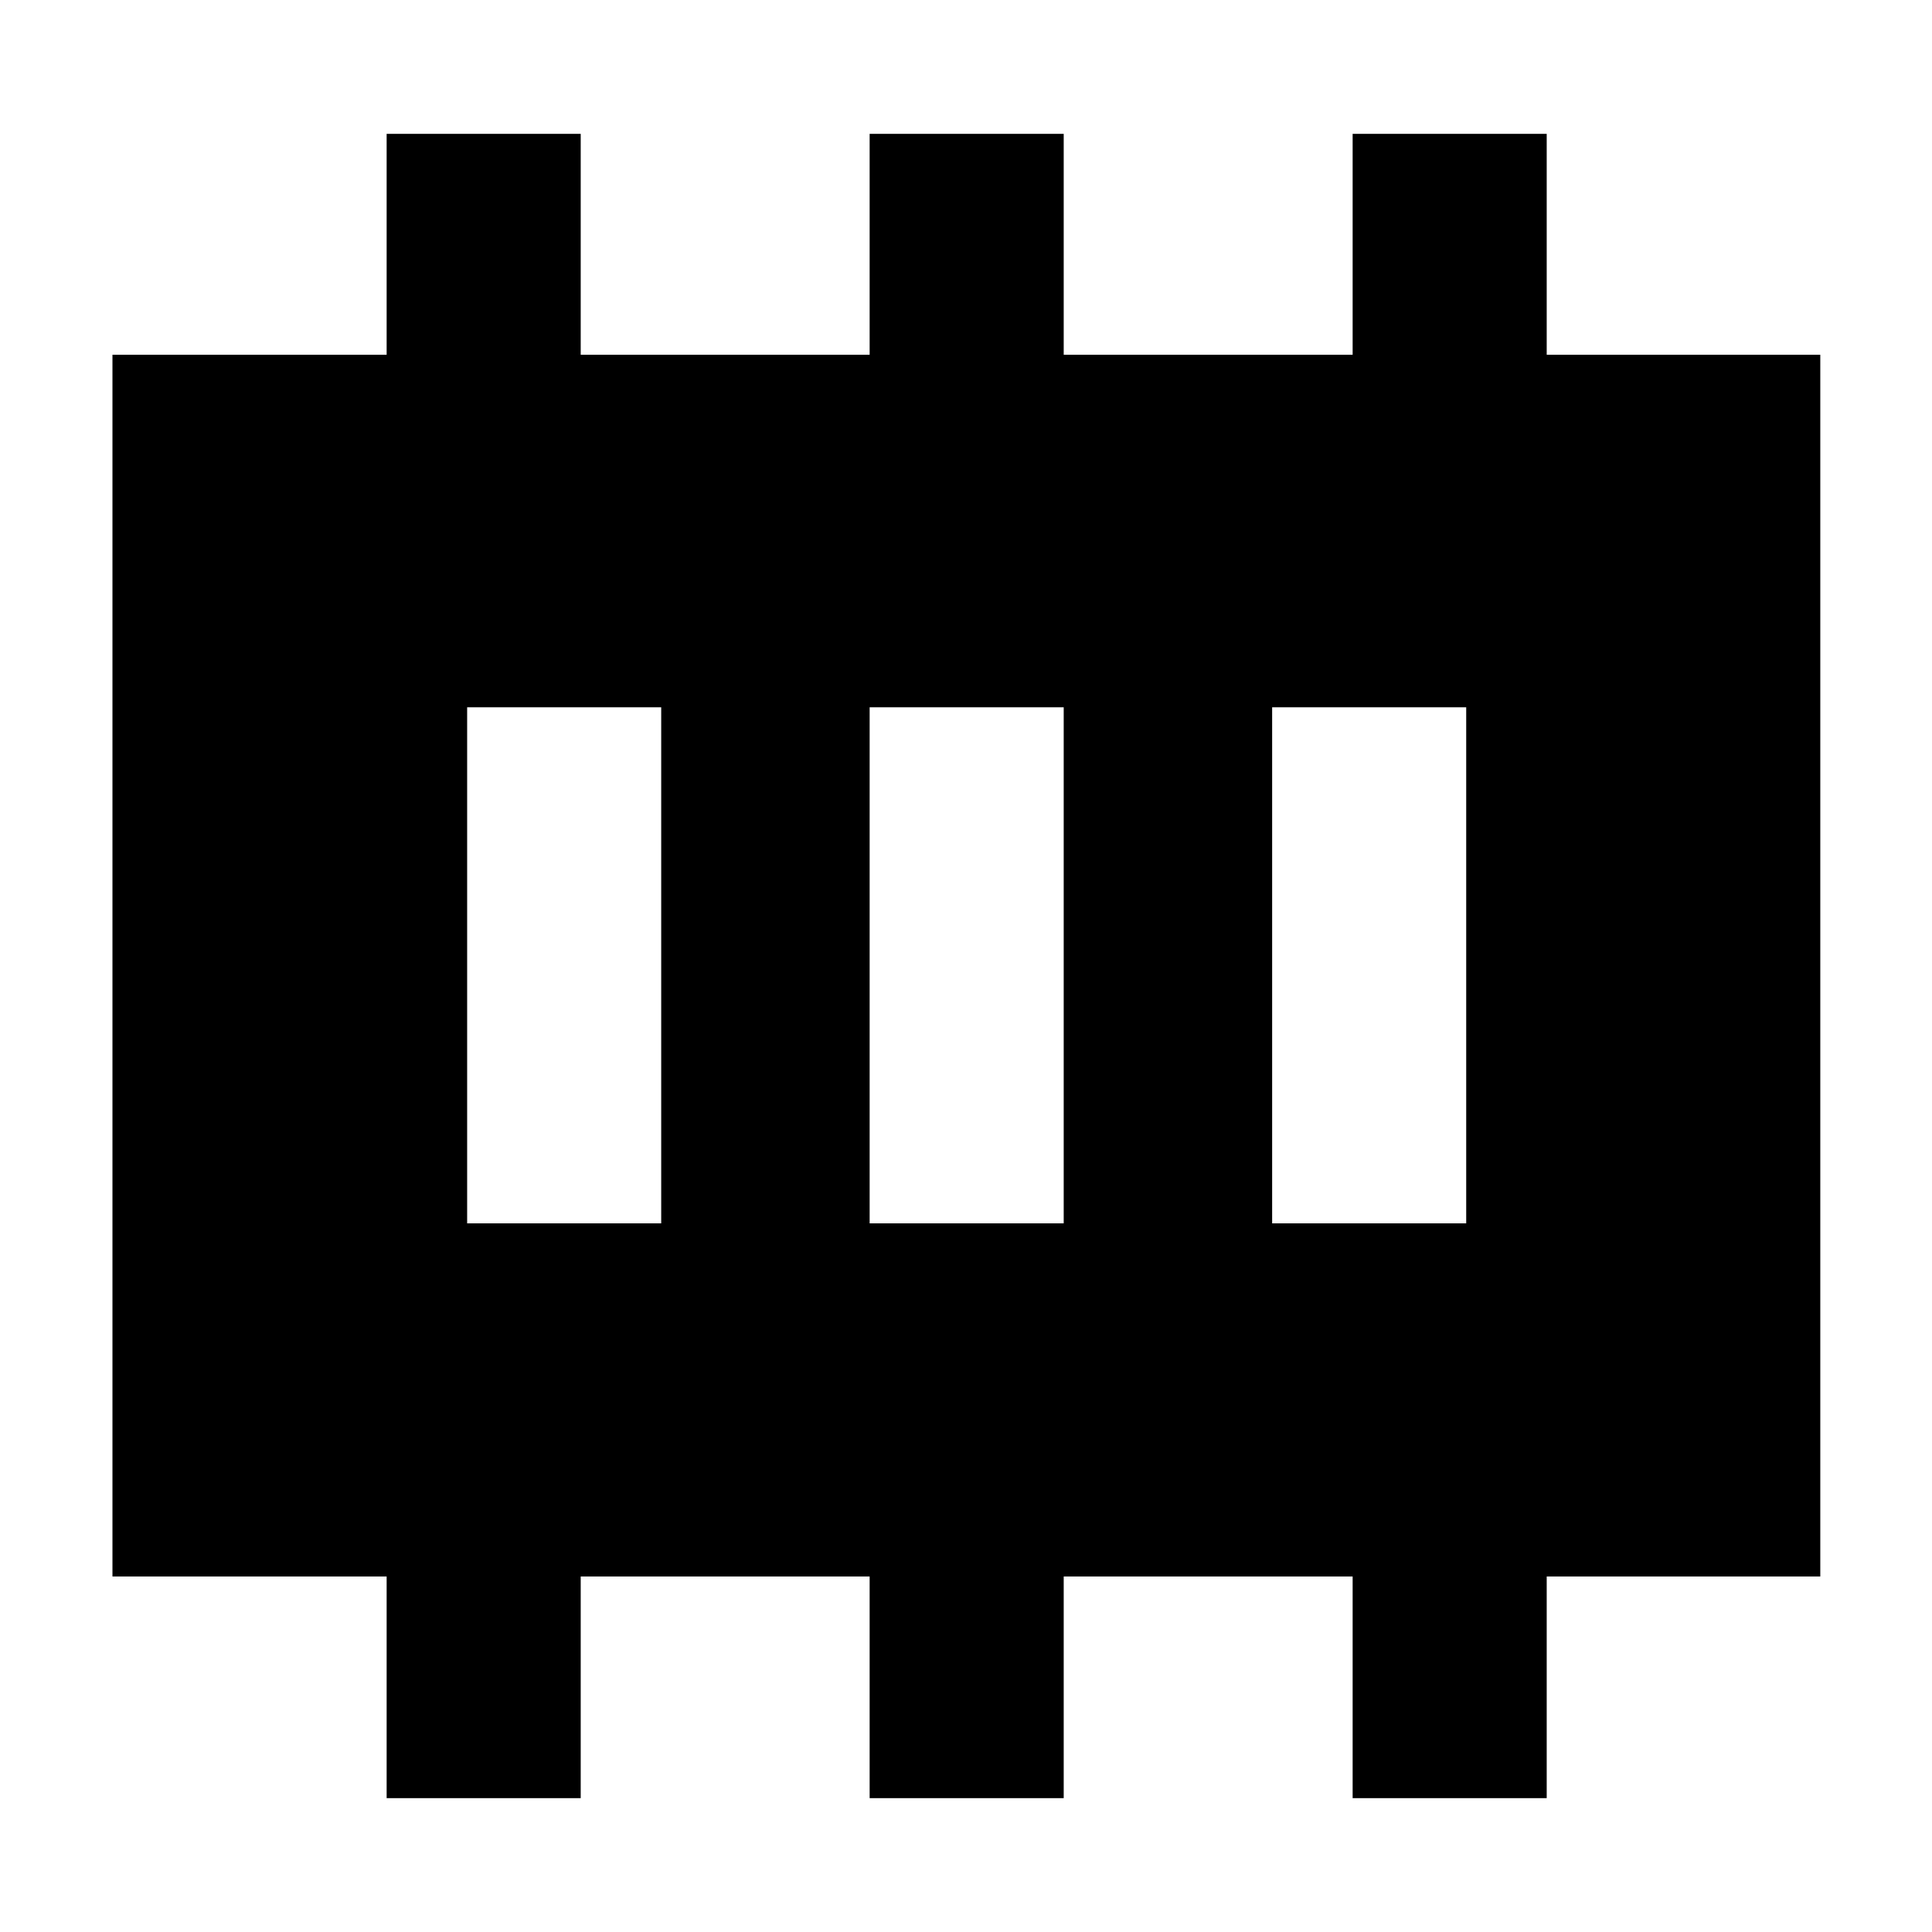 <svg xmlns="http://www.w3.org/2000/svg" height="40" viewBox="0 -960 960 960" width="40"><path d="M232.12-352.12h96.43v-256.43h-96.43v256.43Zm200 0h96.43v-256.43h-96.43v256.43Zm200 0h96.43v-256.43h-96.43v256.43Zm-440 285.61v-110.14H55.88v-607.07h136.24v-109.77h96.43v109.77h143.57v-109.77h96.43v109.77h143.57v-109.77h96.43v109.77h135.94v607.07H768.55v110.14h-96.43v-110.14H528.55v110.14h-96.43v-110.14H288.55v110.14h-96.43Z"/></svg>